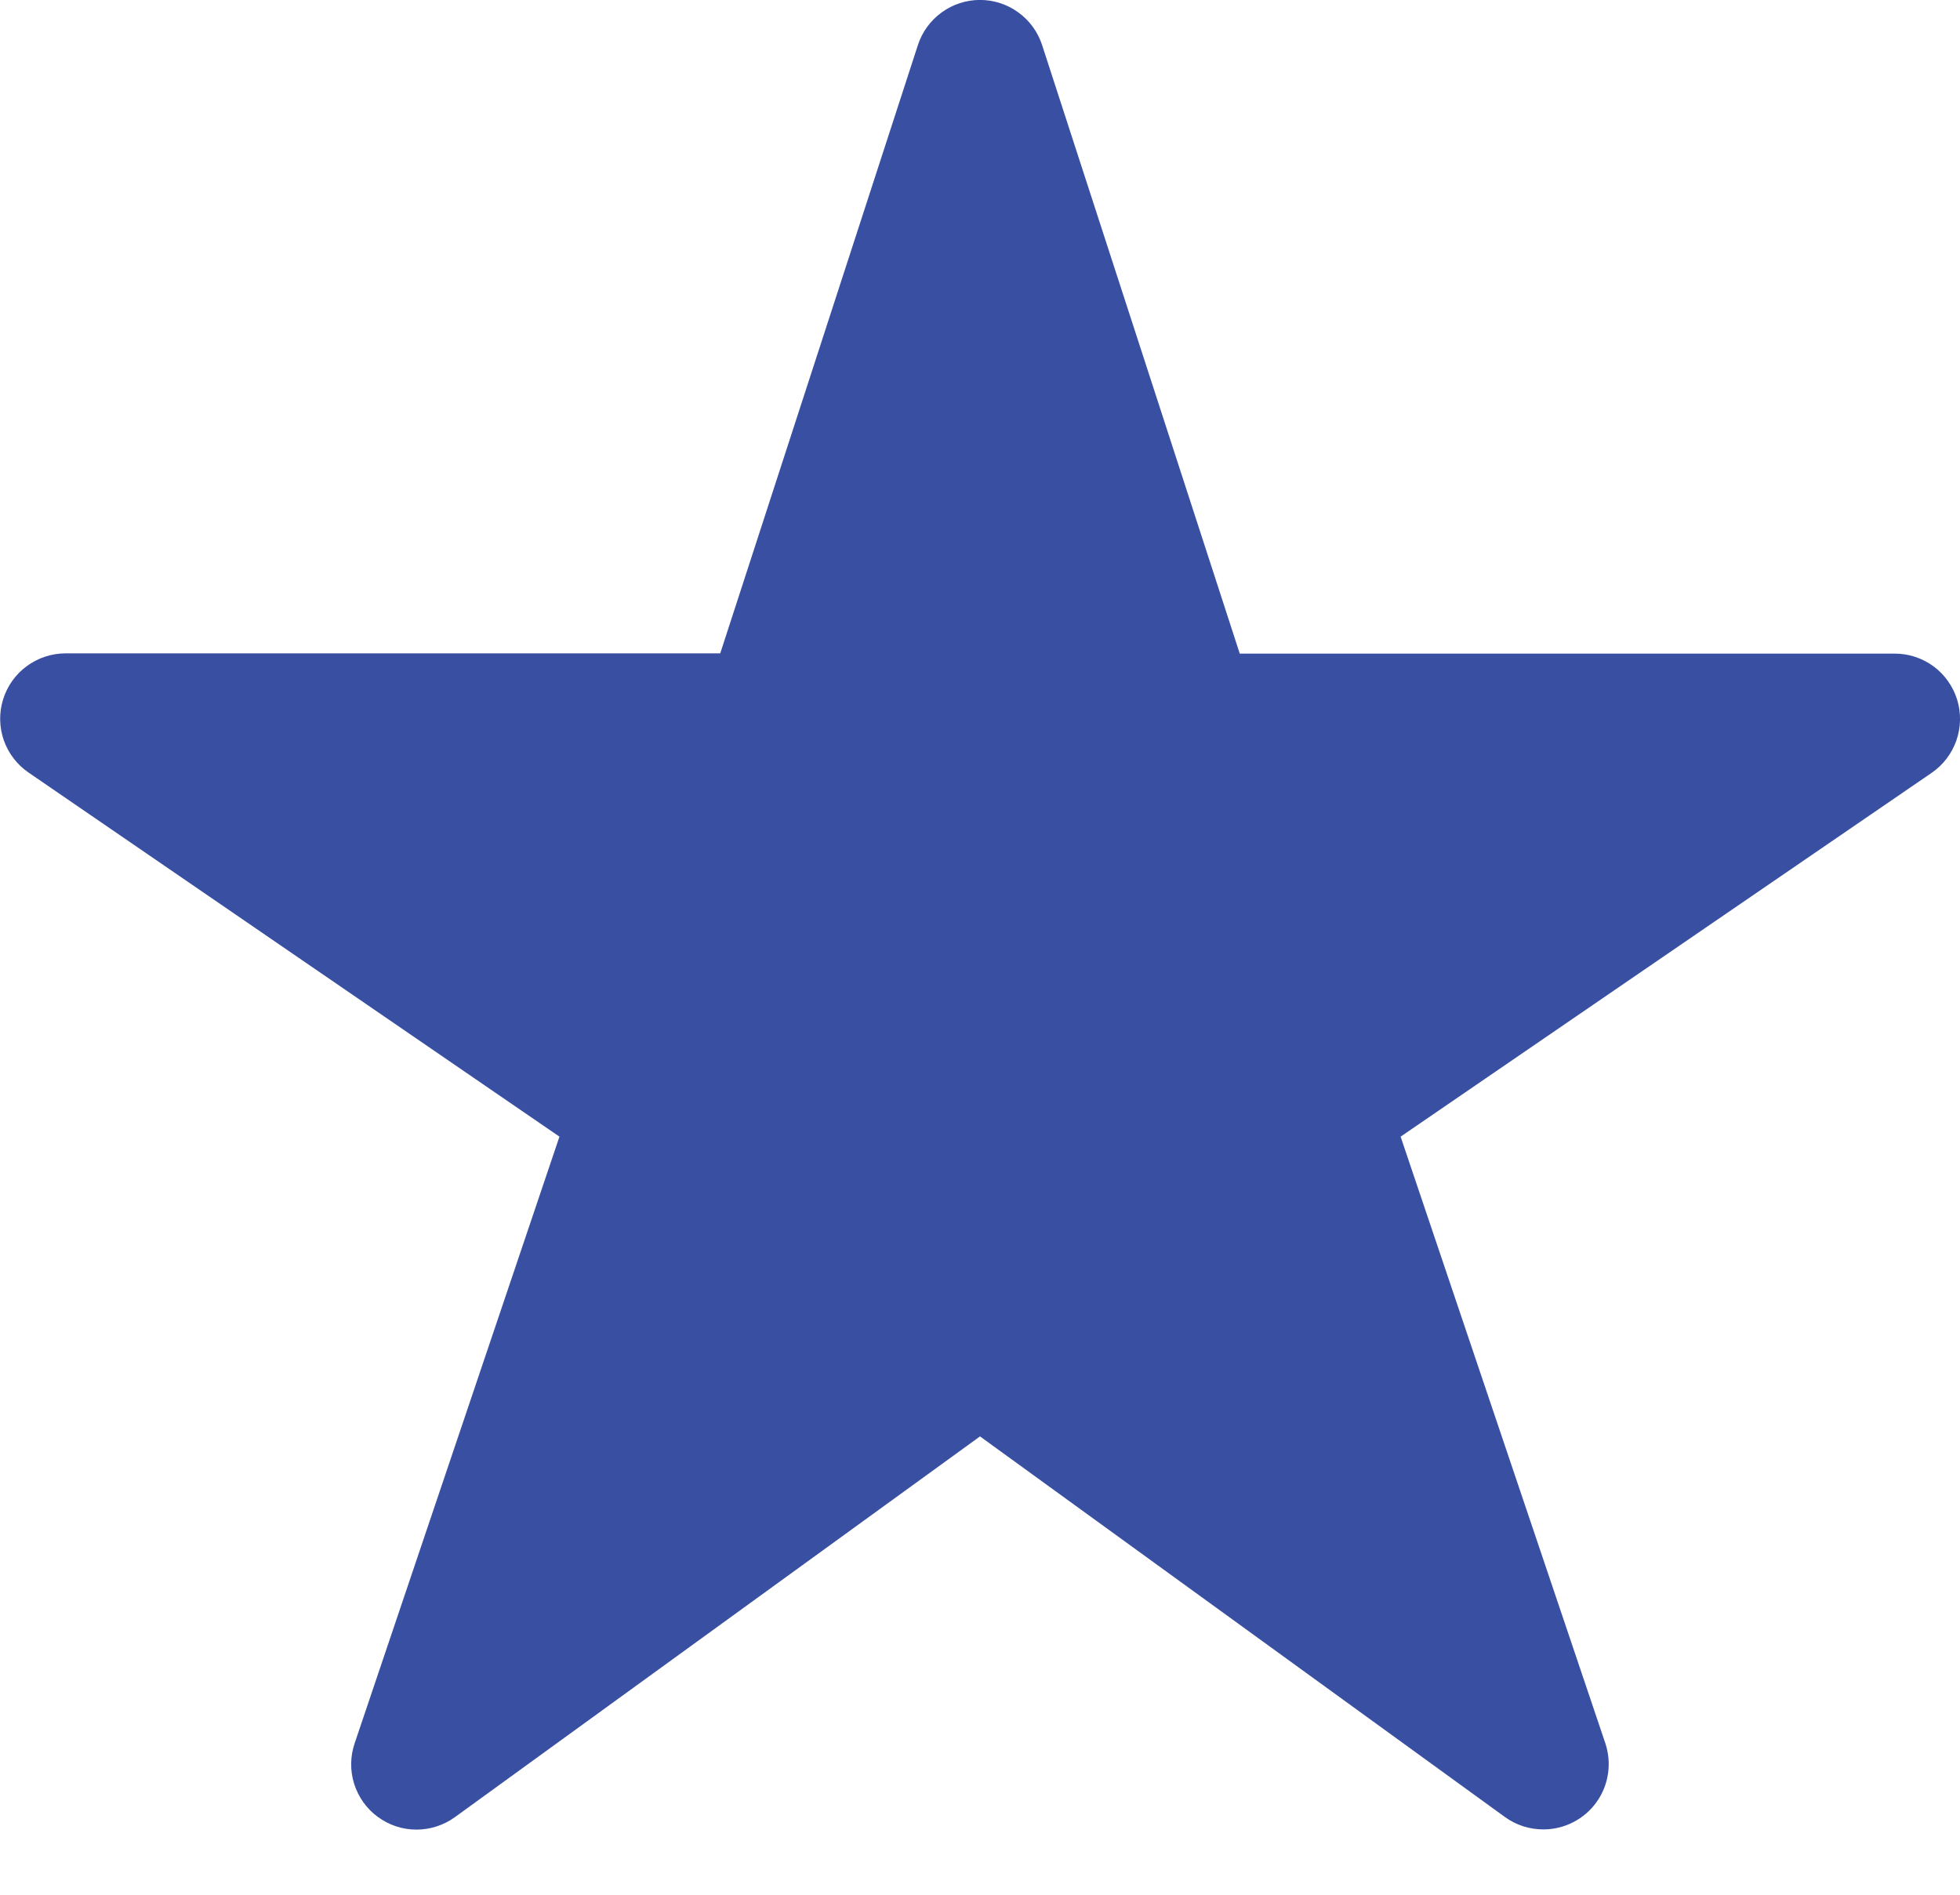 <svg width="30" height="29" viewBox="0 0 30 29" fill="none" xmlns="http://www.w3.org/2000/svg">
<path d="M23.625 28C23.415 28.001 23.209 27.936 23.038 27.813L15 21.985L6.962 27.813C6.79 27.937 6.583 28.004 6.371 28.003C6.159 28.003 5.953 27.934 5.782 27.808C5.611 27.683 5.485 27.506 5.421 27.303C5.357 27.101 5.36 26.884 5.428 26.683L8.563 17.397L0.438 11.825C0.262 11.705 0.129 11.531 0.058 11.33C-0.012 11.128 -0.016 10.91 0.047 10.706C0.11 10.502 0.236 10.323 0.408 10.197C0.579 10.07 0.787 10.001 1 10H11.024L14.049 0.691C14.114 0.49 14.241 0.315 14.412 0.191C14.583 0.066 14.789 -0.001 15 -0.001C15.211 -0.001 15.417 0.066 15.588 0.191C15.759 0.315 15.886 0.49 15.951 0.691L18.976 10.004H29C29.214 10.003 29.422 10.072 29.594 10.198C29.766 10.325 29.892 10.503 29.956 10.707C30.019 10.911 30.015 11.13 29.945 11.332C29.875 11.534 29.742 11.708 29.566 11.829L21.438 17.397L24.571 26.68C24.621 26.831 24.636 26.991 24.612 27.148C24.589 27.305 24.529 27.454 24.436 27.583C24.344 27.712 24.222 27.817 24.081 27.889C23.94 27.962 23.784 28 23.625 28Z" fill="#3950A2"/>
</svg>
